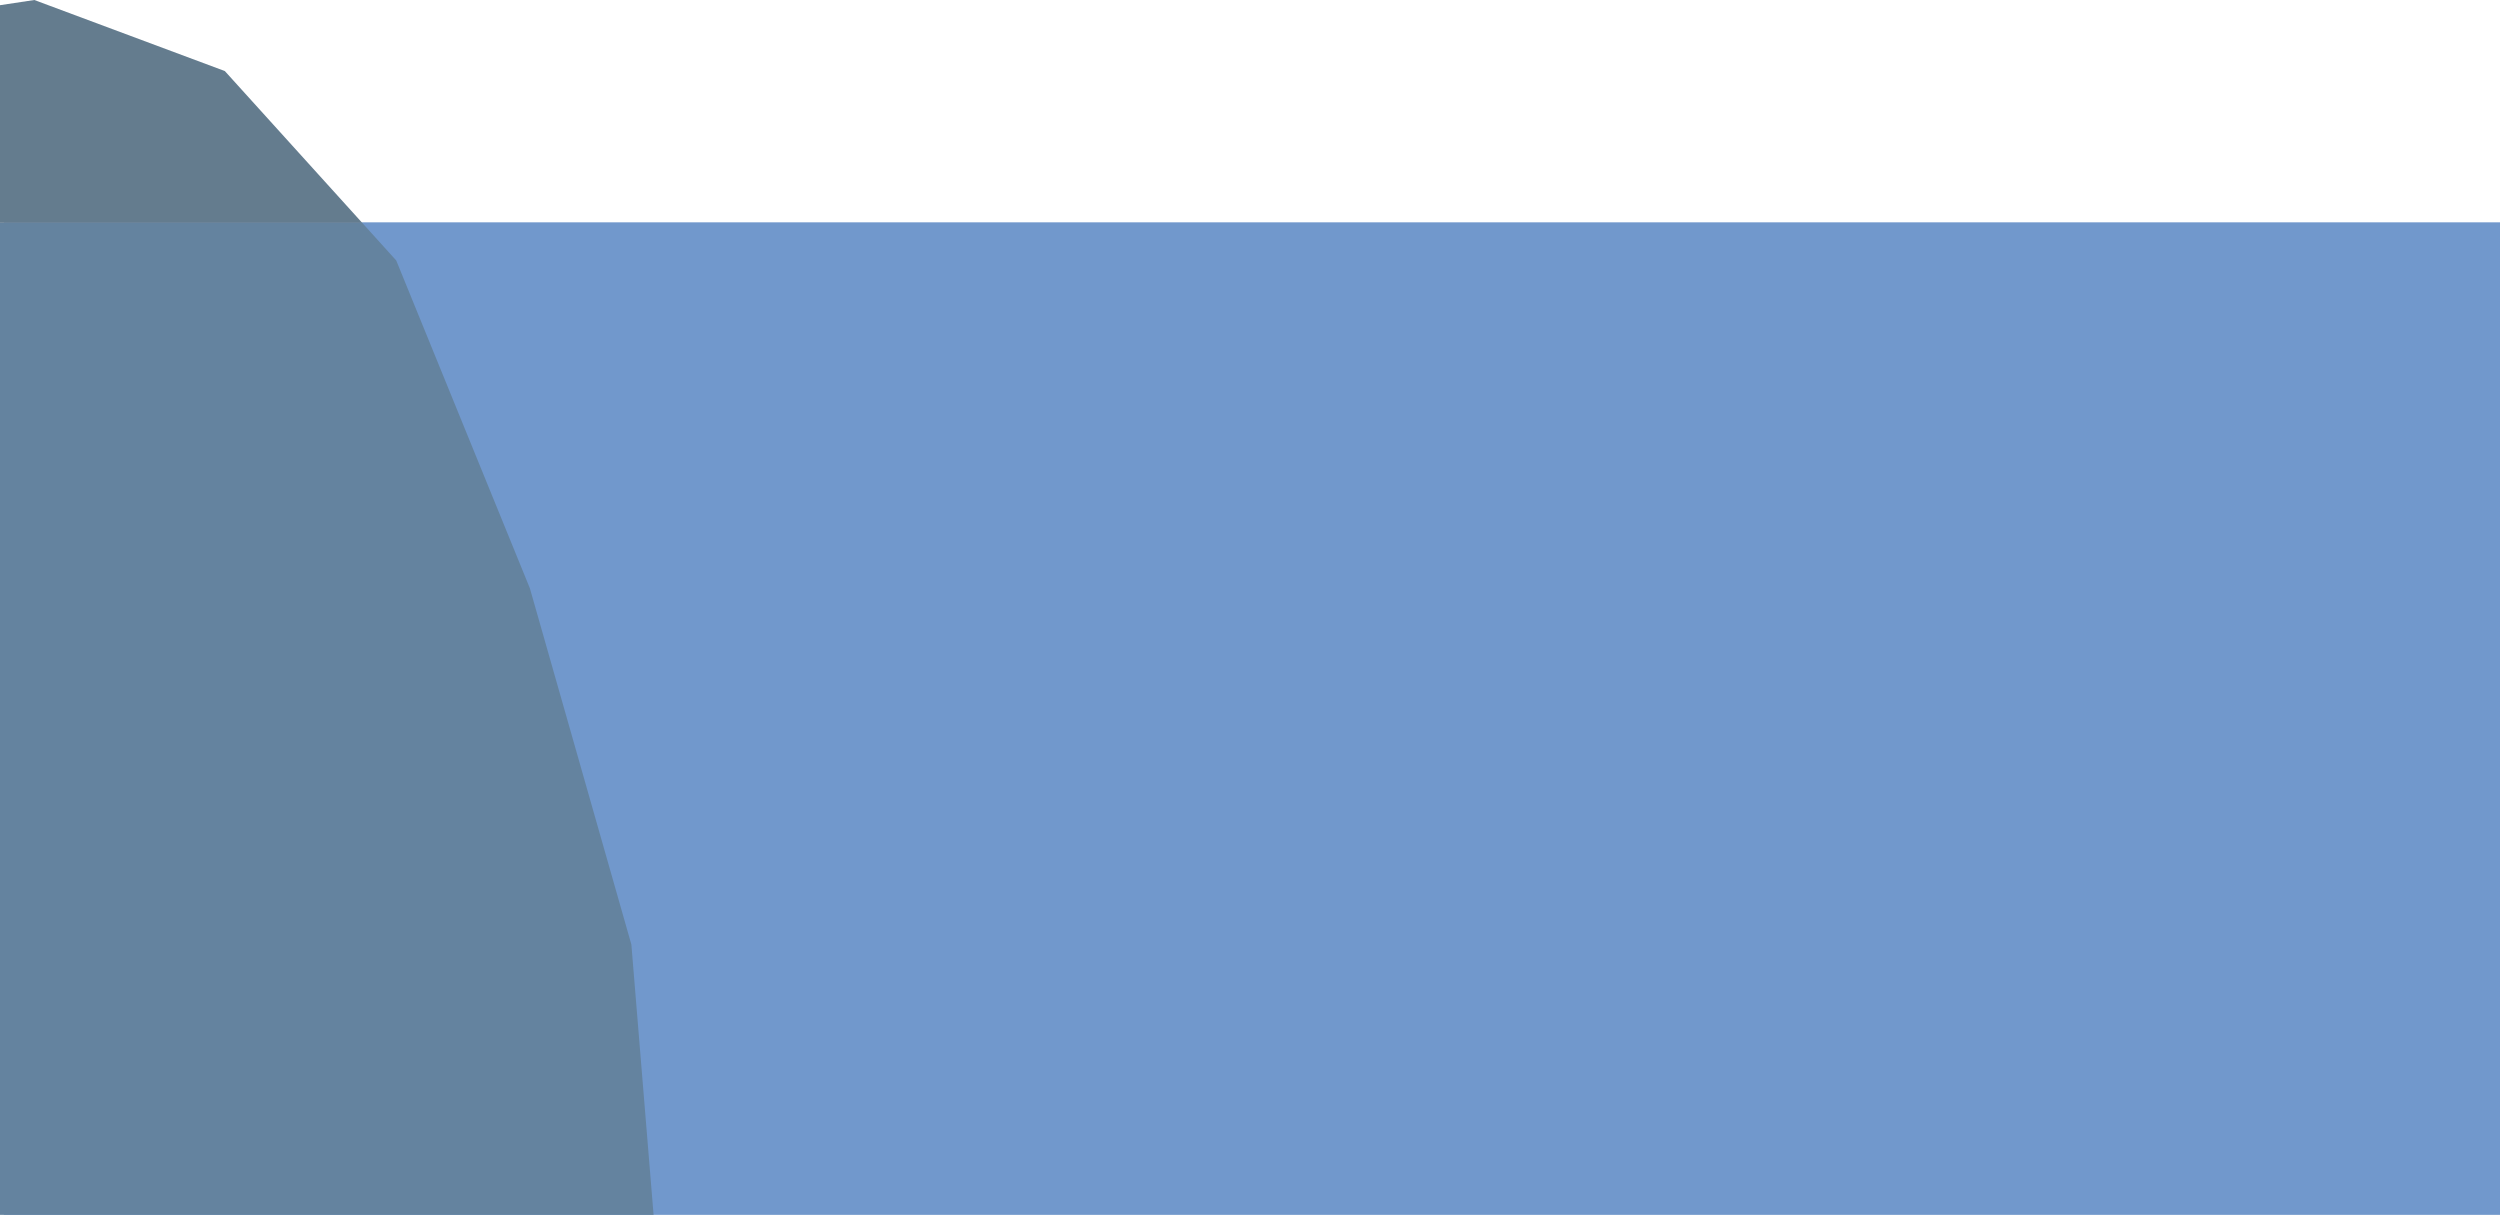 <?xml version="1.0" encoding="UTF-8"?>
<svg id="Calque_2" data-name="Calque 2" xmlns="http://www.w3.org/2000/svg" viewBox="0 0 1282 623">
  <defs>
    <style>
      .cls-1 {
        fill: #647c8e;
      }

      .cls-2 {
        fill: #64839f;
      }

      .cls-3 {
        fill: #7198cc;
      }
    </style>
  </defs>
  <g id="Calque_1-2" data-name="Calque 1">
    <rect class="cls-3" x="2" y="114" width="1280" height="509"/>
    <polygon class="cls-1" points="185.75 114.29 0 114.29 0 2.66 17.61 0 115.29 36.43 185.75 114.29"/>
    <path class="cls-2" d="M335.16,623H0V114.29h185.75l17.44,19.28c22.85,56.03,45.69,112.06,68.53,168.09l52.05,182.68c3.8,46.21,7.59,92.44,11.39,138.65Z"/>
  </g>
</svg>